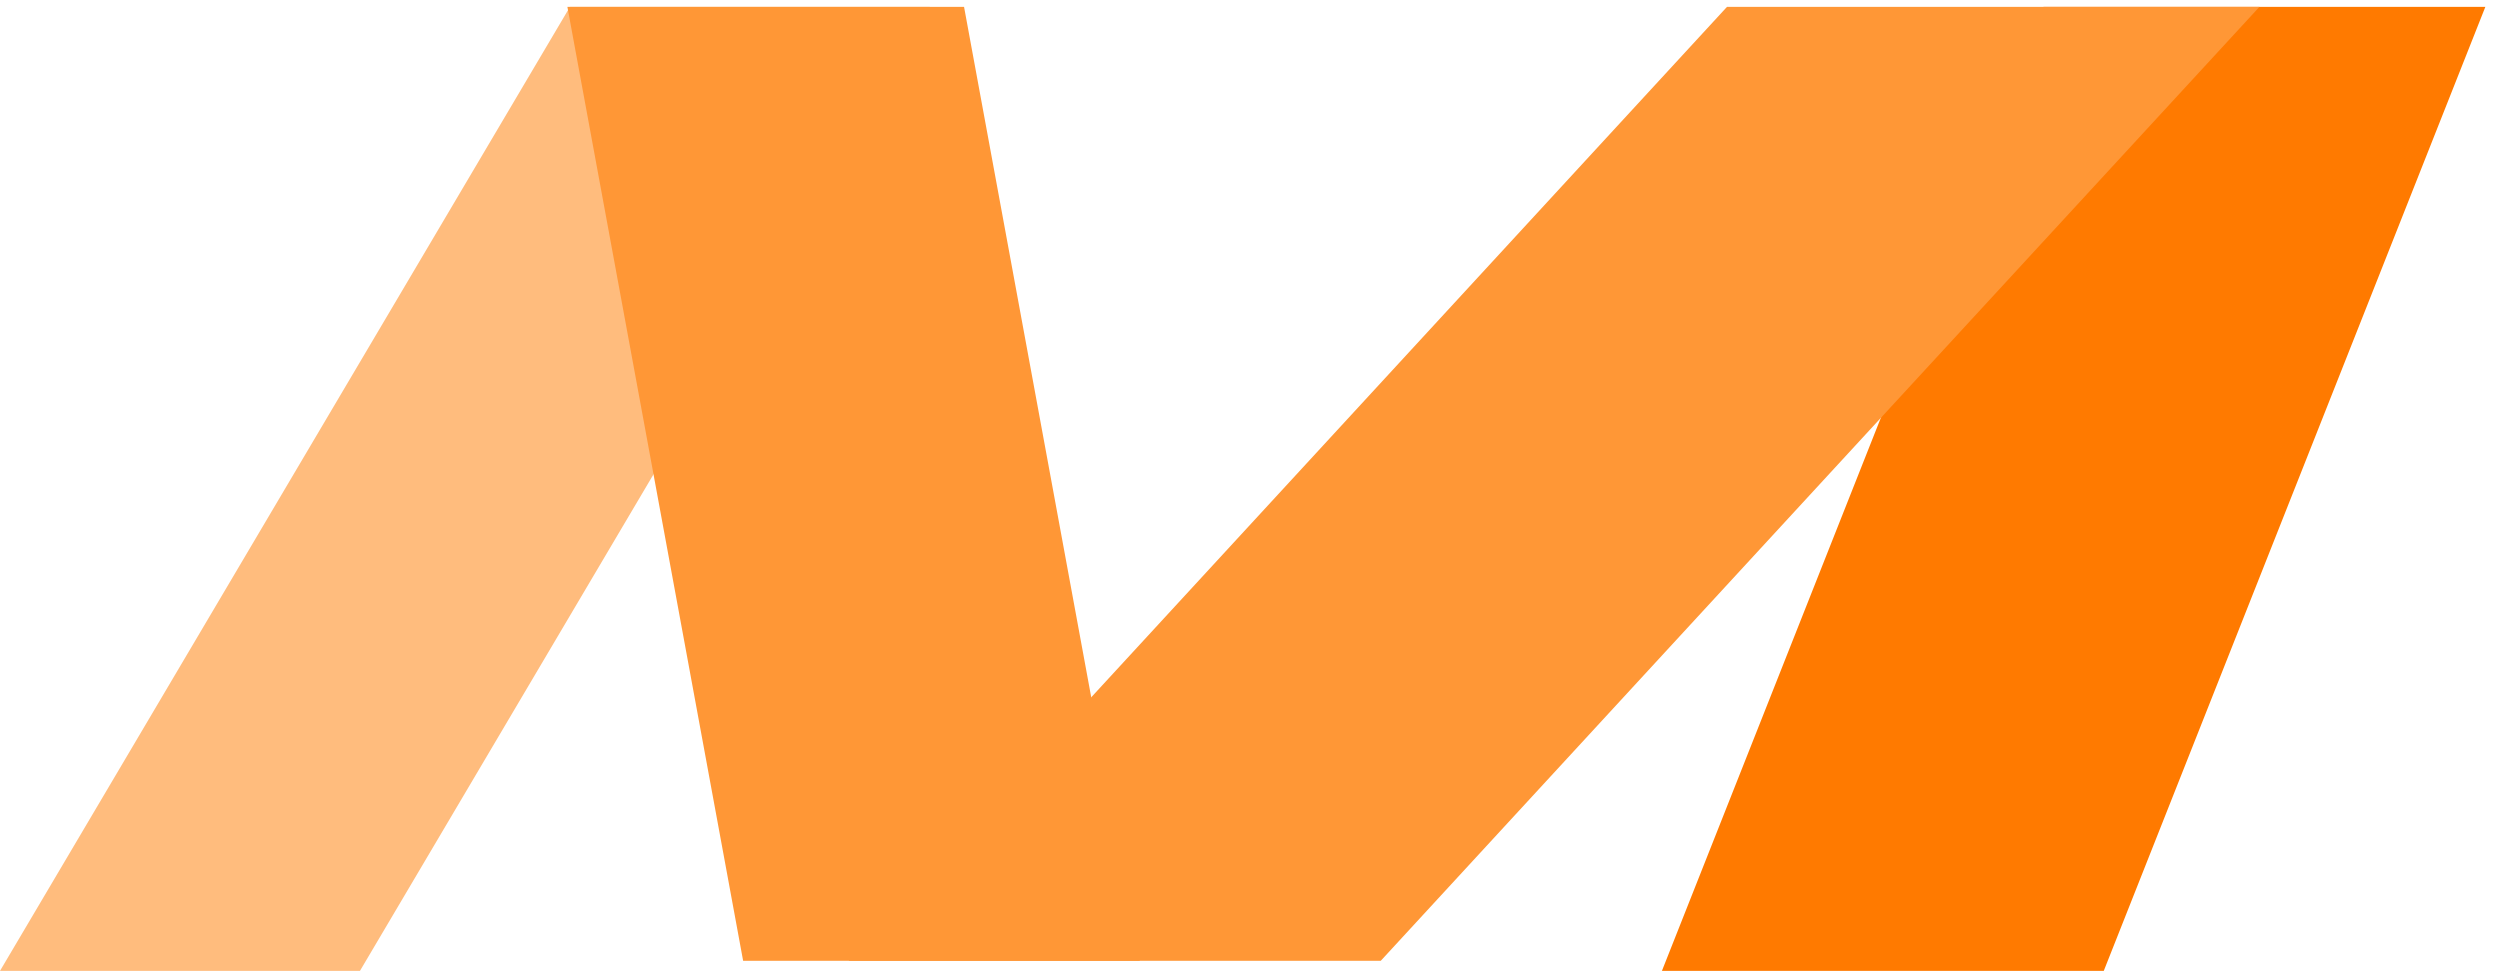 <svg width="103" height="40" viewBox="0 0 103 40" fill="none" xmlns="http://www.w3.org/2000/svg">
<path d="M84.192 0.284H102.396L86.675 40H68.471L84.192 0.284Z" fill="#FF7A00"/>
<path d="M23.481 0.284H38.31L14.83 40H0L23.481 0.284Z" fill="#FFBC7D"/>
<path d="M30.617 39.586L23.377 0.284H39.719L46.959 39.586H30.617Z" fill="#FF9736"/>
<path d="M34.961 39.586L71.151 0.284L93.087 0.284L56.886 39.586L34.961 39.586Z" fill="#FF9736"/>
</svg>
